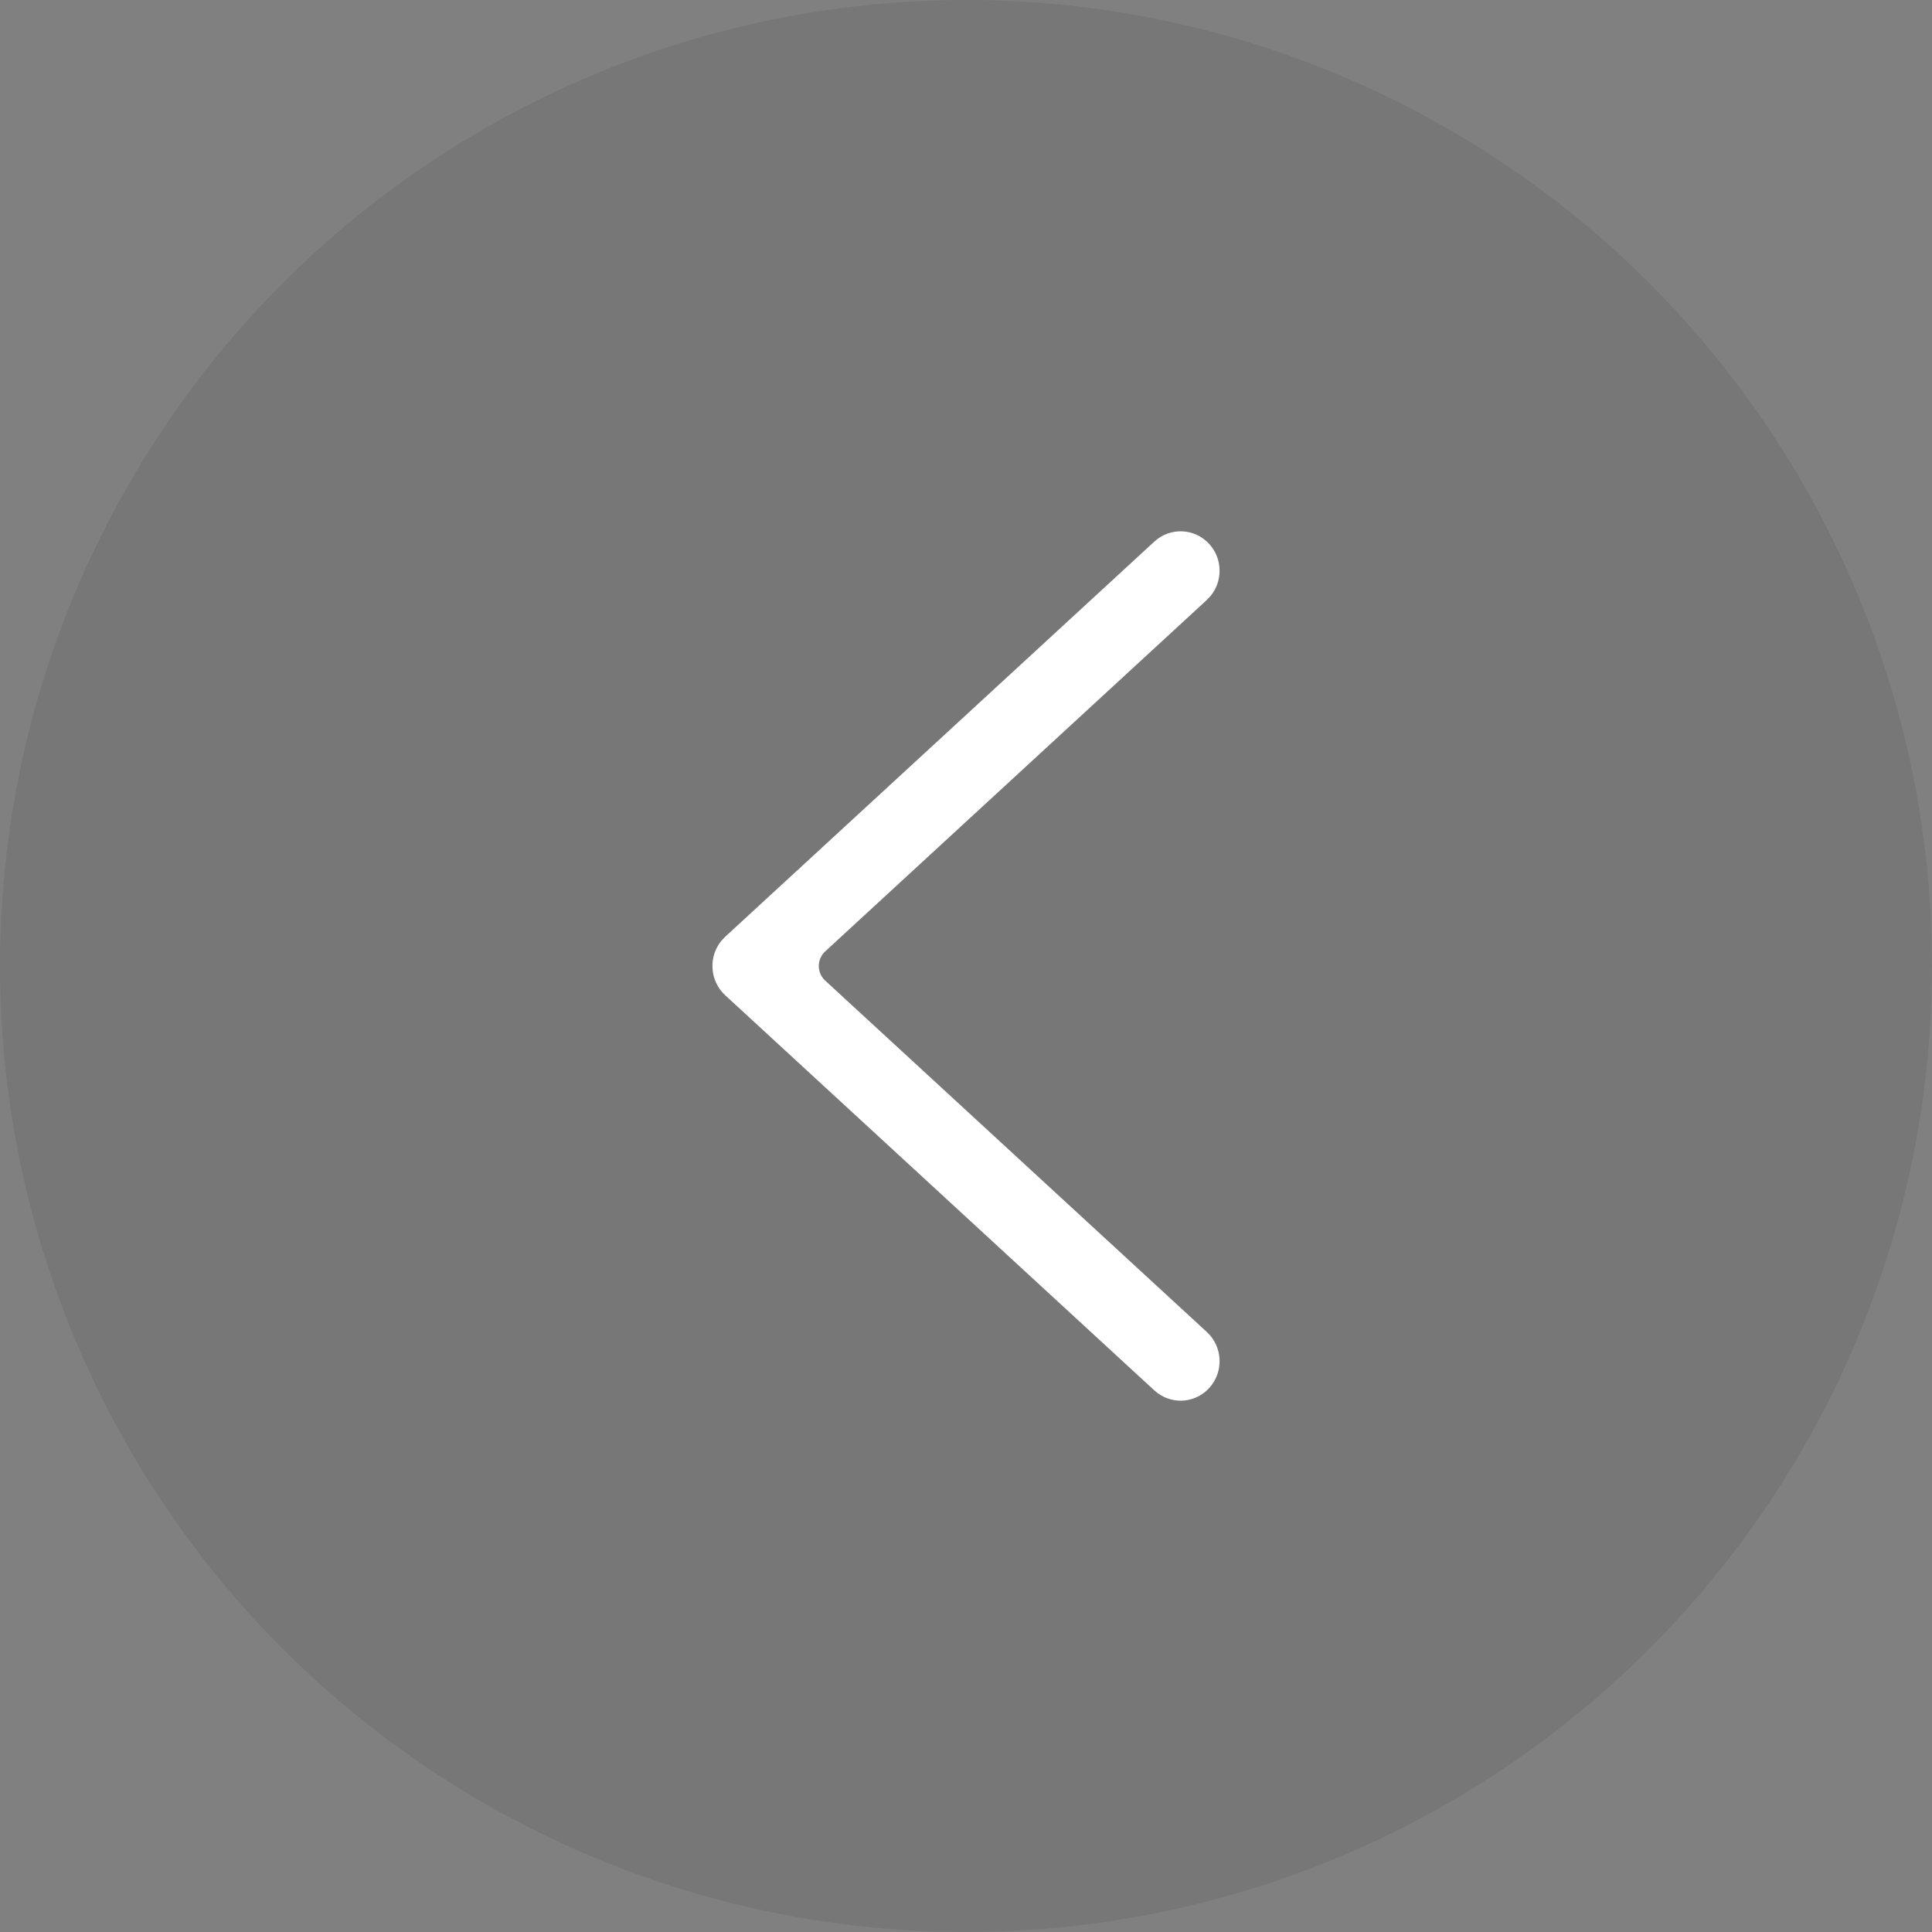 <svg width="32" height="32" viewBox="0 0 32 32" fill="none" xmlns="http://www.w3.org/2000/svg">
<rect x="0" y="0" width="32" height="32" fill="#808080" stroke="none"/>
<circle opacity="0.1" cx="16" cy="16" r="16" fill="#2A2B2B"/>
<path d="M19.989 22.062C20.253 22.305 20.272 22.719 20.032 22.986C19.811 23.232 19.446 23.268 19.184 23.081L19.12 23.03L12.011 16.484C11.75 16.243 11.731 15.839 11.955 15.574L12.011 15.516L19.12 8.97C19.384 8.727 19.793 8.747 20.032 9.014C20.254 9.26 20.254 9.632 20.045 9.878L19.989 9.937L13.668 15.758C13.536 15.879 13.526 16.086 13.646 16.22C13.653 16.227 13.66 16.235 13.668 16.242L19.989 22.062Z" fill="white"/>
</svg>
